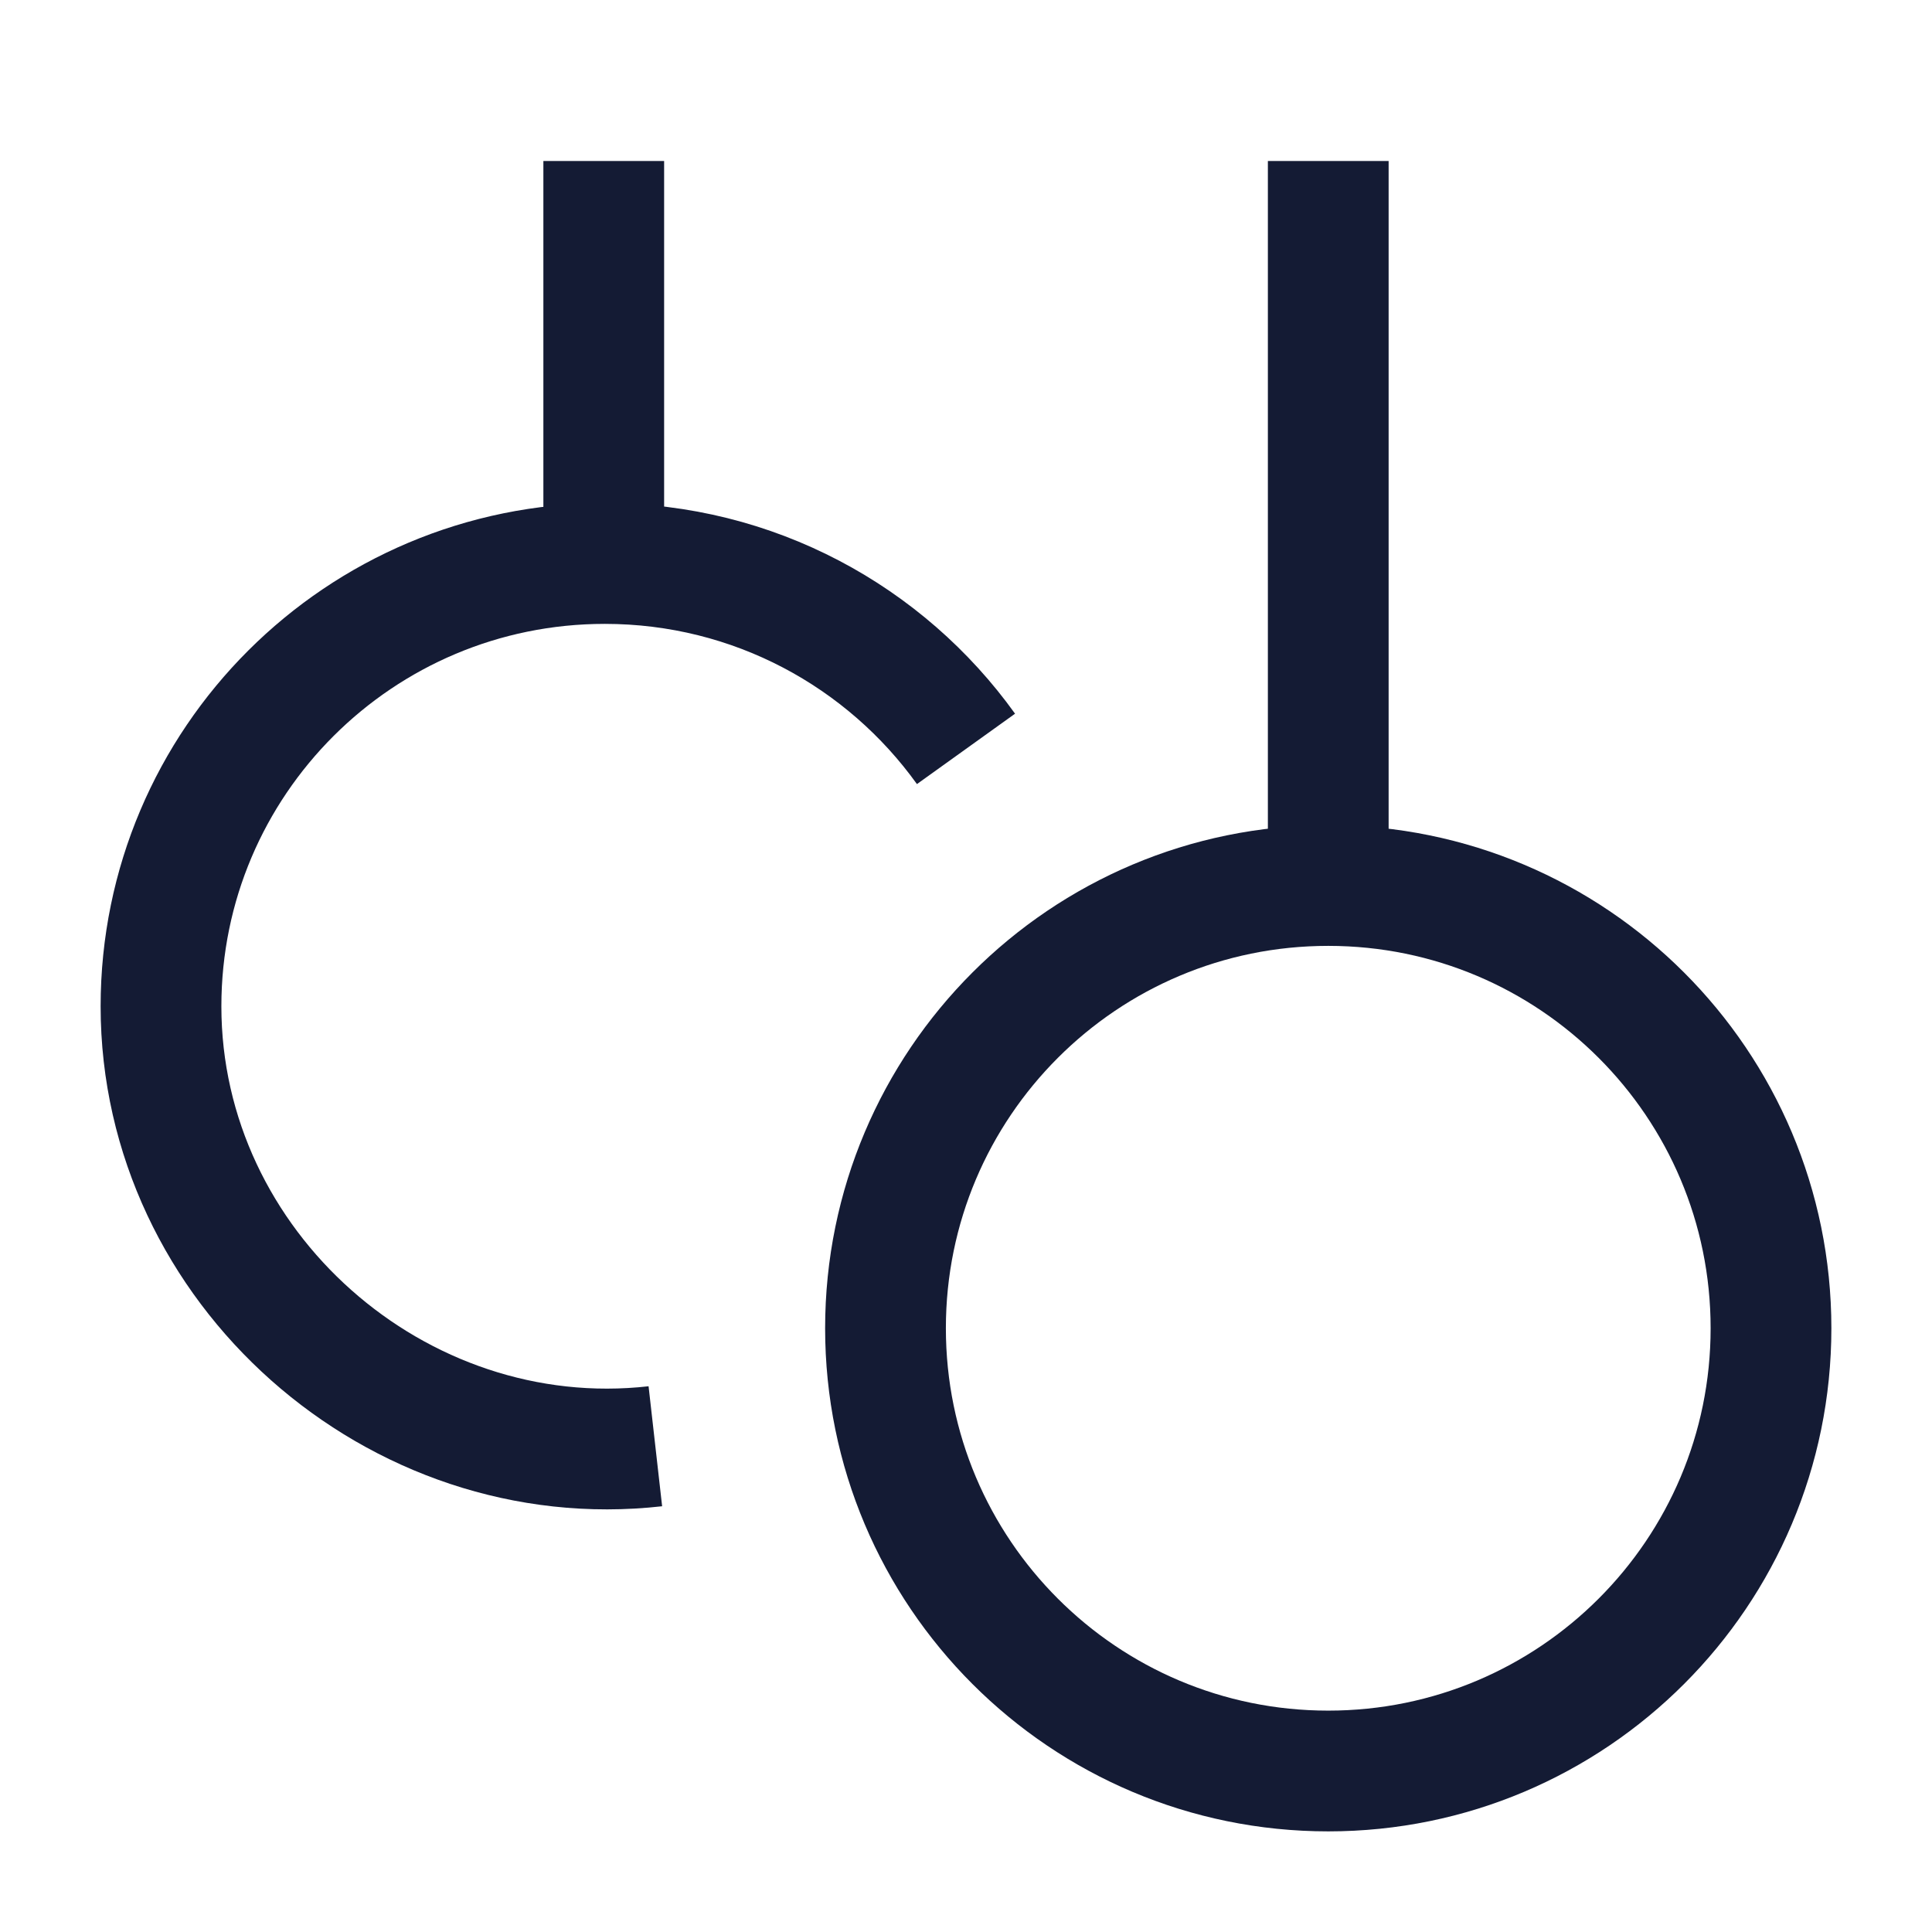 <svg width="24" height="24" viewBox="0 0 24 24" fill="none" xmlns="http://www.w3.org/2000/svg">
<path d="M16.5 22C19.538 22 22 19.538 22 16.5C22 13.462 19.538 11 16.5 11C13.462 11 11 13.462 11 16.5C11 19.538 13.462 22 16.5 22Z" stroke="#141B34" stroke-width="1.5" stroke-linejoin="round"/>
<path d="M16.5 11V2" stroke="#141B34" stroke-width="1.5" stroke-linejoin="round"/>
<path d="M12 9.303C11 7.909 9.363 7 7.513 7C4.468 7 2 9.463 2 12.501C2 15.744 4.928 18.329 8.141 17.966" stroke="#141B34" stroke-width="1.5" stroke-linejoin="round"/>
<path d="M7.5 7L7.5 2" stroke="#141B34" stroke-width="1.5" stroke-linejoin="round"/>
</svg>
